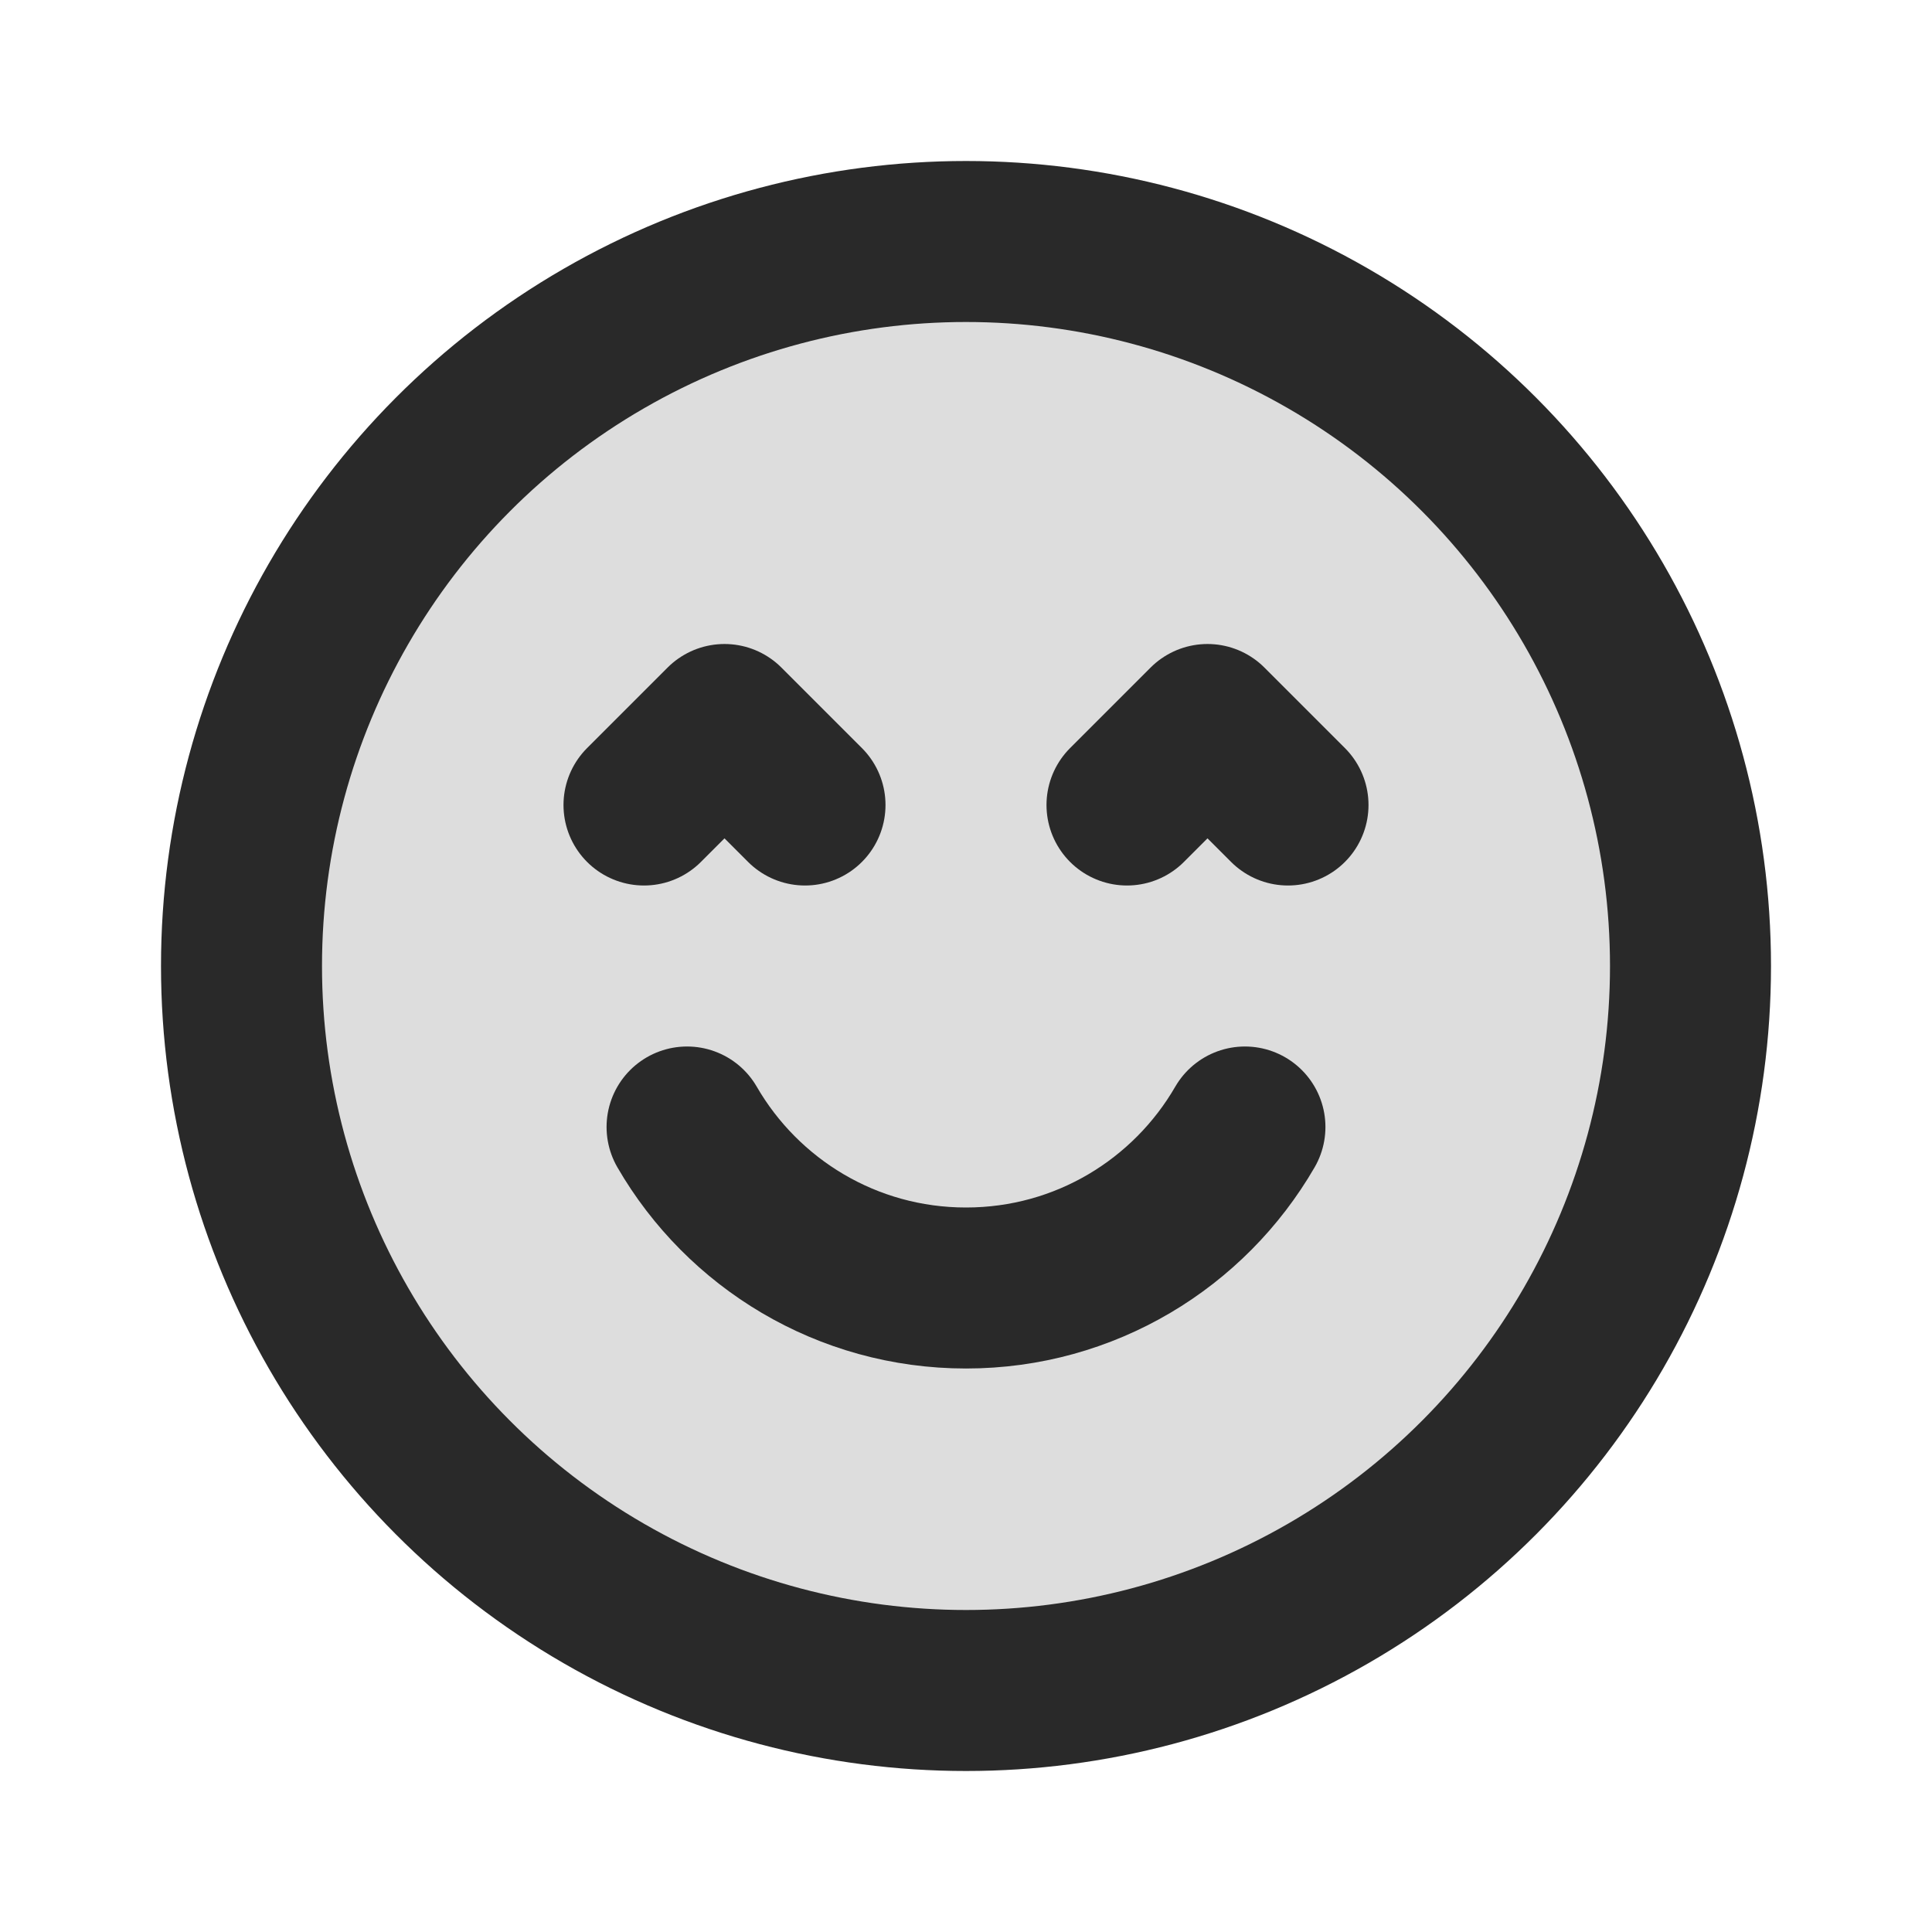 <svg width="24" height="24" viewBox="0 0 24 24" fill="none" xmlns="http://www.w3.org/2000/svg">
<g clip-path="url(#clip0_1_24802)">
<circle opacity="0.16" cx="12" cy="12" r="9" fill="#292929"/>
<circle cx="12" cy="12" r="9" stroke="#292929" stroke-width="2" stroke-linecap="round" stroke-linejoin="round"/>
<path d="M15.465 14C14.773 15.196 13.481 16 12 16C10.52 16 9.227 15.196 8.535 14" stroke="#292929" stroke-width="2" stroke-linecap="round" stroke-linejoin="round"/>
<path d="M14 10L15 9L16 10" stroke="#292929" stroke-width="2" stroke-linecap="round" stroke-linejoin="round"/>
<path d="M10 10L9 9L8 10" stroke="#292929" stroke-width="2" stroke-linecap="round" stroke-linejoin="round"/>
</g>
<defs>
<clipPath id="clip0_1_24802">
<rect width="24" height="24" fill="white"/>
</clipPath>
</defs>
</svg>
